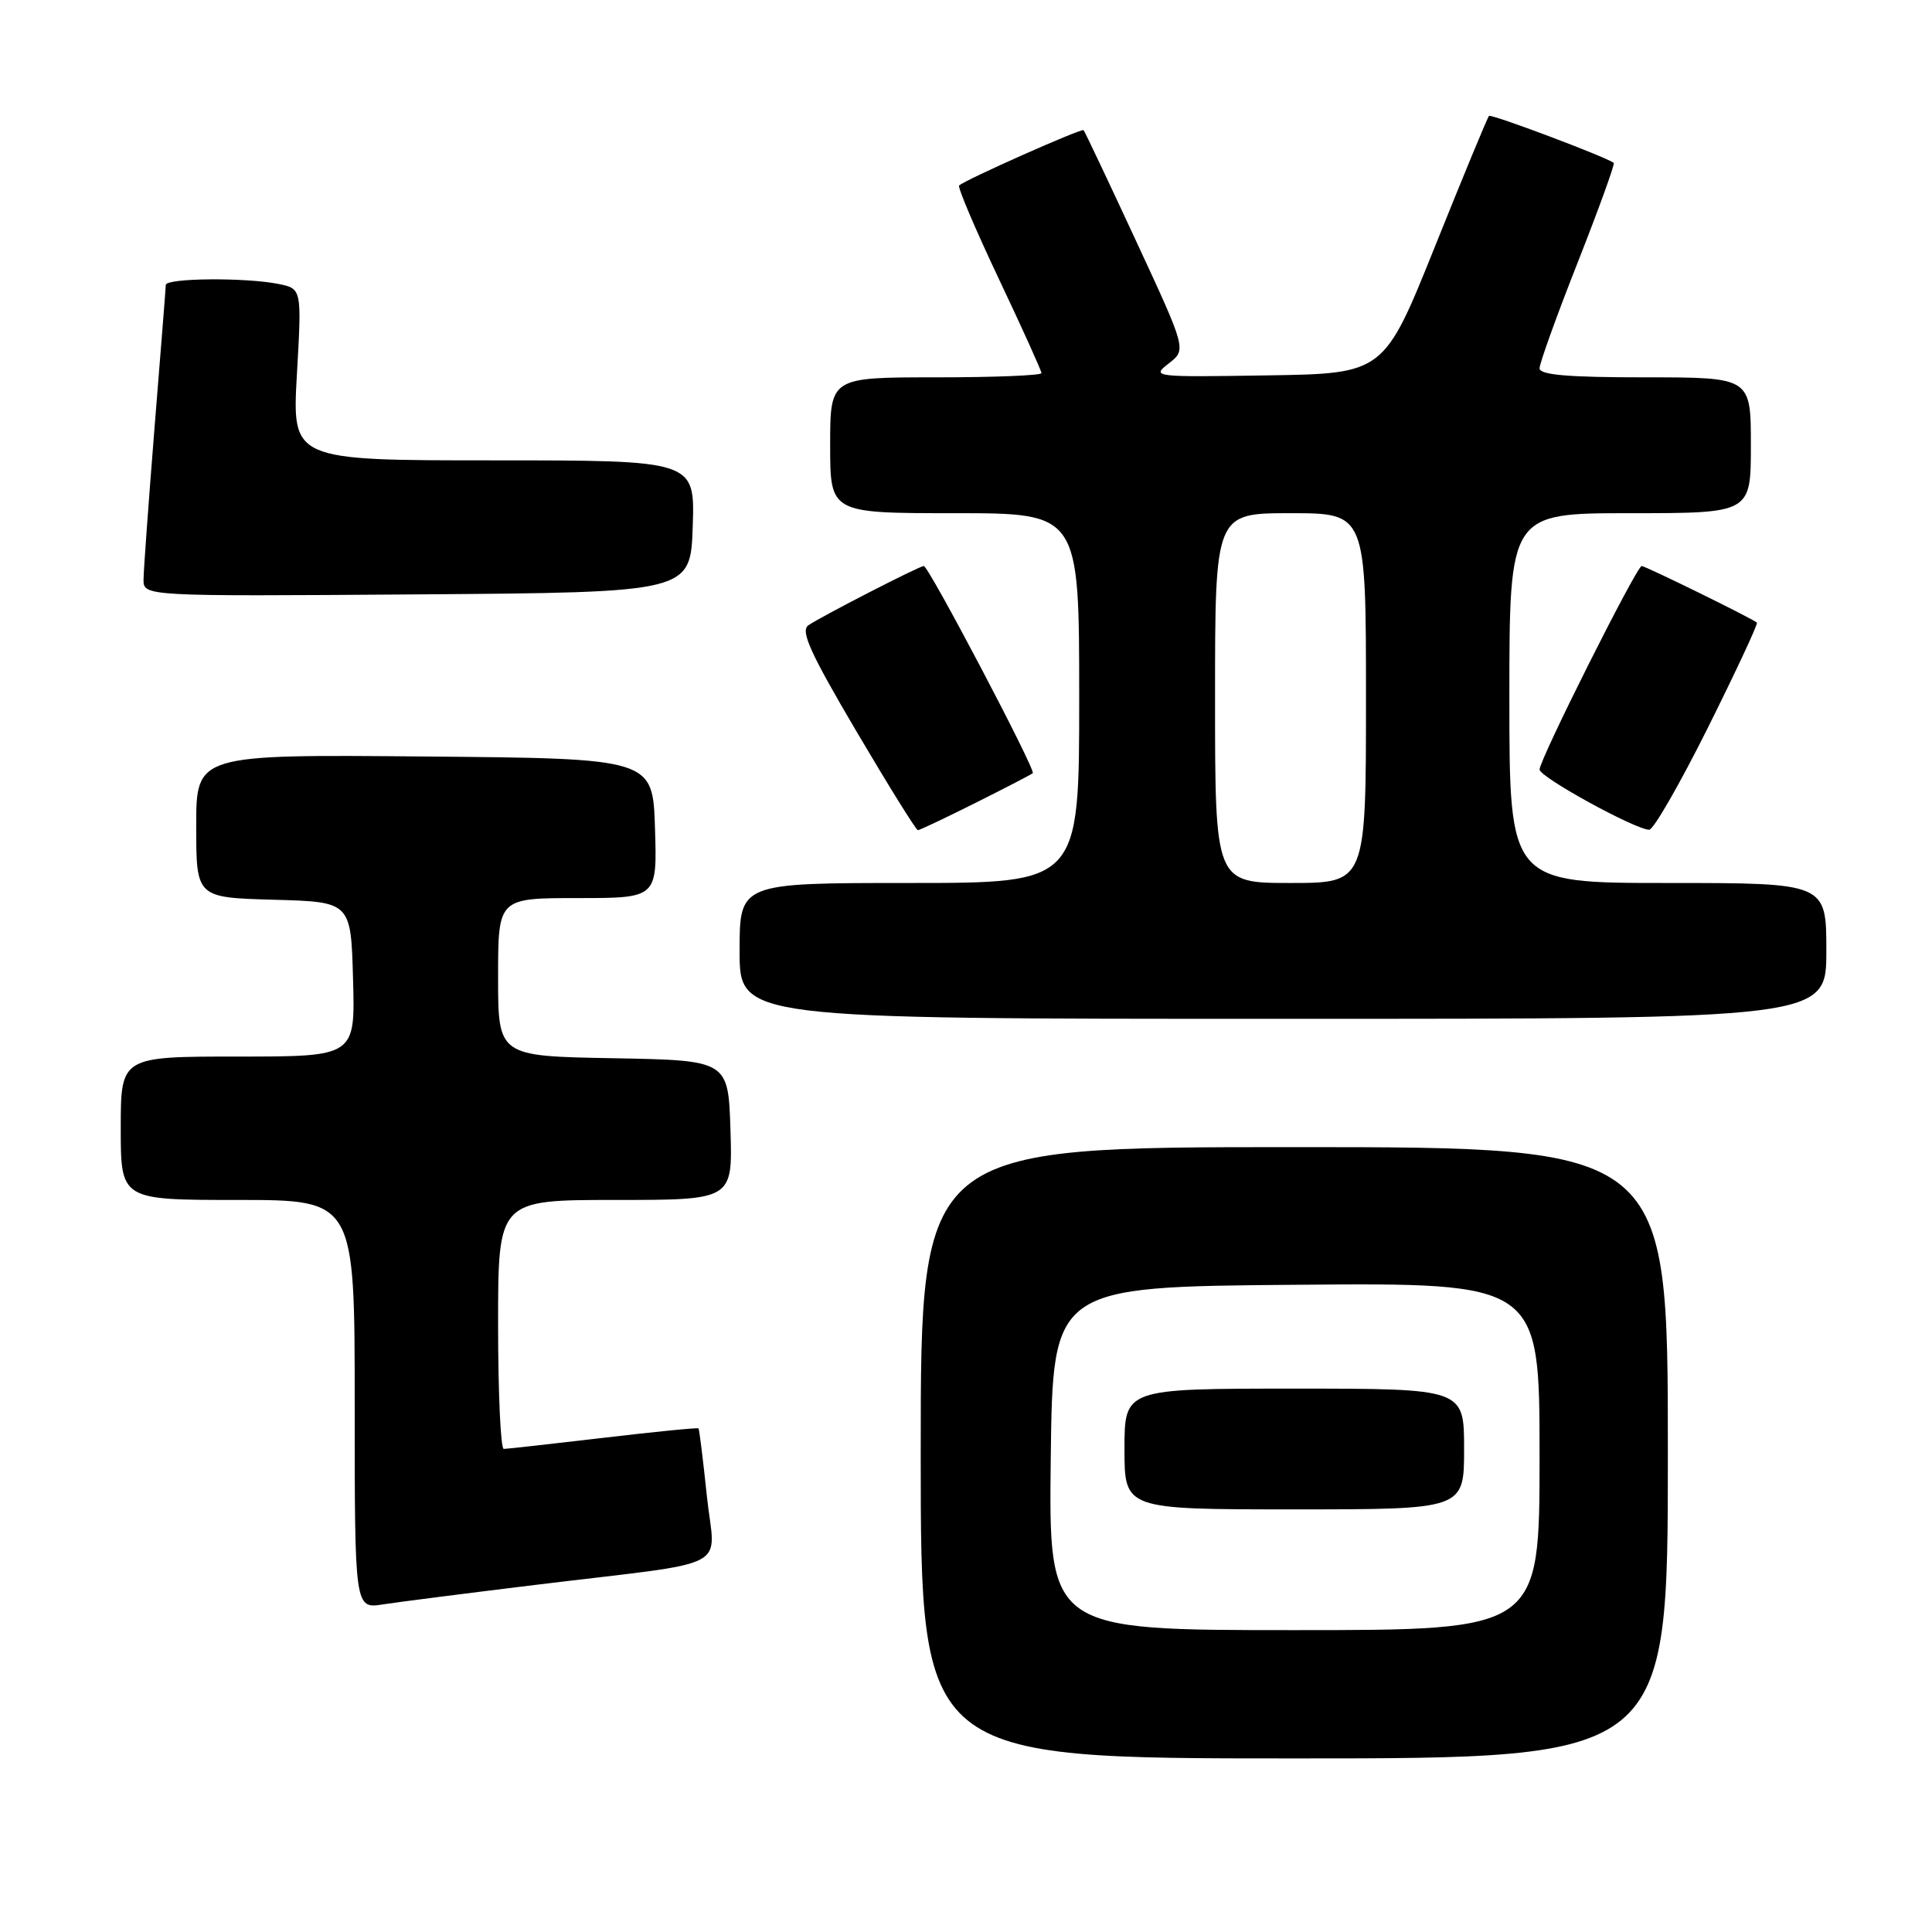 <?xml version="1.0" encoding="UTF-8" standalone="no"?>
<!DOCTYPE svg PUBLIC "-//W3C//DTD SVG 1.1//EN" "http://www.w3.org/Graphics/SVG/1.1/DTD/svg11.dtd" >
<svg xmlns="http://www.w3.org/2000/svg" xmlns:xlink="http://www.w3.org/1999/xlink" version="1.1" viewBox="0 0 256 256">
 <g >
 <path fill="currentColor"
d=" M 221.00 192.50 C 221.00 152.00 221.00 152.00 171.50 152.00 C 122.00 152.00 122.00 152.00 122.00 192.50 C 122.00 233.00 122.00 233.00 171.50 233.00 C 221.00 233.00 221.00 233.00 221.00 192.50 Z  M 71.00 210.00 C 97.70 206.74 94.71 208.30 93.66 198.20 C 93.16 193.41 92.66 189.40 92.56 189.27 C 92.46 189.15 86.78 189.71 79.94 190.52 C 73.10 191.32 67.16 191.99 66.75 191.99 C 66.34 192.00 66.00 184.57 66.00 175.50 C 66.00 159.00 66.00 159.00 81.54 159.00 C 97.08 159.00 97.08 159.00 96.79 149.75 C 96.50 140.50 96.50 140.50 81.25 140.22 C 66.00 139.95 66.00 139.95 66.00 129.47 C 66.00 119.00 66.00 119.00 76.54 119.00 C 87.08 119.00 87.08 119.00 86.79 109.75 C 86.50 100.50 86.50 100.50 56.25 100.24 C 26.00 99.97 26.00 99.97 26.00 109.45 C 26.00 118.93 26.00 118.93 36.25 119.22 C 46.50 119.50 46.50 119.50 46.78 129.75 C 47.07 140.00 47.07 140.00 31.53 140.00 C 16.00 140.00 16.00 140.00 16.00 149.50 C 16.00 159.00 16.00 159.00 31.50 159.00 C 47.00 159.00 47.00 159.00 47.00 186.09 C 47.00 213.18 47.00 213.18 50.75 212.59 C 52.81 212.27 61.92 211.11 71.00 210.00 Z  M 242.00 126.00 C 242.00 117.00 242.00 117.00 221.00 117.00 C 200.00 117.00 200.00 117.00 200.00 92.50 C 200.00 68.00 200.00 68.00 216.00 68.00 C 232.00 68.00 232.00 68.00 232.00 59.00 C 232.00 50.00 232.00 50.00 218.00 50.00 C 207.78 50.00 204.00 49.68 204.00 48.80 C 204.00 48.14 206.28 41.80 209.08 34.71 C 211.87 27.62 214.01 21.71 213.83 21.58 C 212.67 20.74 197.60 15.07 197.30 15.36 C 197.10 15.56 193.89 23.32 190.16 32.61 C 183.38 49.50 183.38 49.50 167.94 49.74 C 152.81 49.98 152.55 49.95 154.86 48.16 C 157.22 46.33 157.22 46.33 150.53 31.92 C 146.86 24.00 143.73 17.40 143.58 17.25 C 143.30 16.97 127.83 23.85 127.09 24.58 C 126.87 24.80 129.23 30.36 132.34 36.93 C 135.46 43.51 138.00 49.14 138.00 49.44 C 138.00 49.75 131.70 50.00 124.00 50.00 C 110.00 50.00 110.00 50.00 110.00 59.00 C 110.00 68.00 110.00 68.00 126.50 68.00 C 143.00 68.00 143.00 68.00 143.00 92.50 C 143.00 117.00 143.00 117.00 120.50 117.00 C 98.00 117.00 98.00 117.00 98.00 126.00 C 98.00 135.00 98.00 135.00 170.00 135.00 C 242.00 135.00 242.00 135.00 242.00 126.00 Z  M 129.27 106.38 C 133.25 104.39 136.66 102.62 136.85 102.45 C 137.28 102.06 123.05 75.00 122.41 75.00 C 121.83 75.00 108.97 81.60 107.12 82.85 C 106.03 83.58 107.33 86.47 113.47 96.89 C 117.72 104.10 121.39 110.00 121.62 110.00 C 121.86 110.00 125.30 108.37 129.27 106.38 Z  M 226.32 96.39 C 230.05 88.90 232.97 82.65 232.80 82.50 C 232.18 81.95 218.03 75.00 217.53 75.00 C 216.87 75.00 204.00 100.64 204.00 101.97 C 204.00 102.96 216.55 109.86 218.52 109.95 C 219.08 109.98 222.59 103.87 226.32 96.39 Z  M 91.79 69.75 C 92.08 61.00 92.08 61.00 65.39 61.00 C 38.70 61.00 38.70 61.00 39.34 49.62 C 39.99 38.25 39.99 38.25 36.87 37.62 C 32.52 36.75 22.01 36.84 21.97 37.75 C 21.96 38.16 21.29 46.60 20.49 56.50 C 19.70 66.40 19.03 75.52 19.02 76.76 C 19.00 79.02 19.00 79.02 55.25 78.76 C 91.50 78.50 91.50 78.50 91.79 69.75 Z  M 139.23 193.25 C 139.50 170.50 139.50 170.50 171.75 170.24 C 204.00 169.97 204.00 169.97 204.00 192.99 C 204.00 216.00 204.00 216.00 171.48 216.00 C 138.96 216.00 138.96 216.00 139.23 193.25 Z  M 194.00 192.00 C 194.00 184.00 194.00 184.00 171.50 184.00 C 149.00 184.00 149.00 184.00 149.00 192.00 C 149.00 200.00 149.00 200.00 171.50 200.00 C 194.00 200.00 194.00 200.00 194.00 192.00 Z  M 161.00 92.50 C 161.00 68.00 161.00 68.00 171.00 68.00 C 181.00 68.00 181.00 68.00 181.00 92.50 C 181.00 117.00 181.00 117.00 171.00 117.00 C 161.00 117.00 161.00 117.00 161.00 92.50 Z "/>
</g>
</svg>